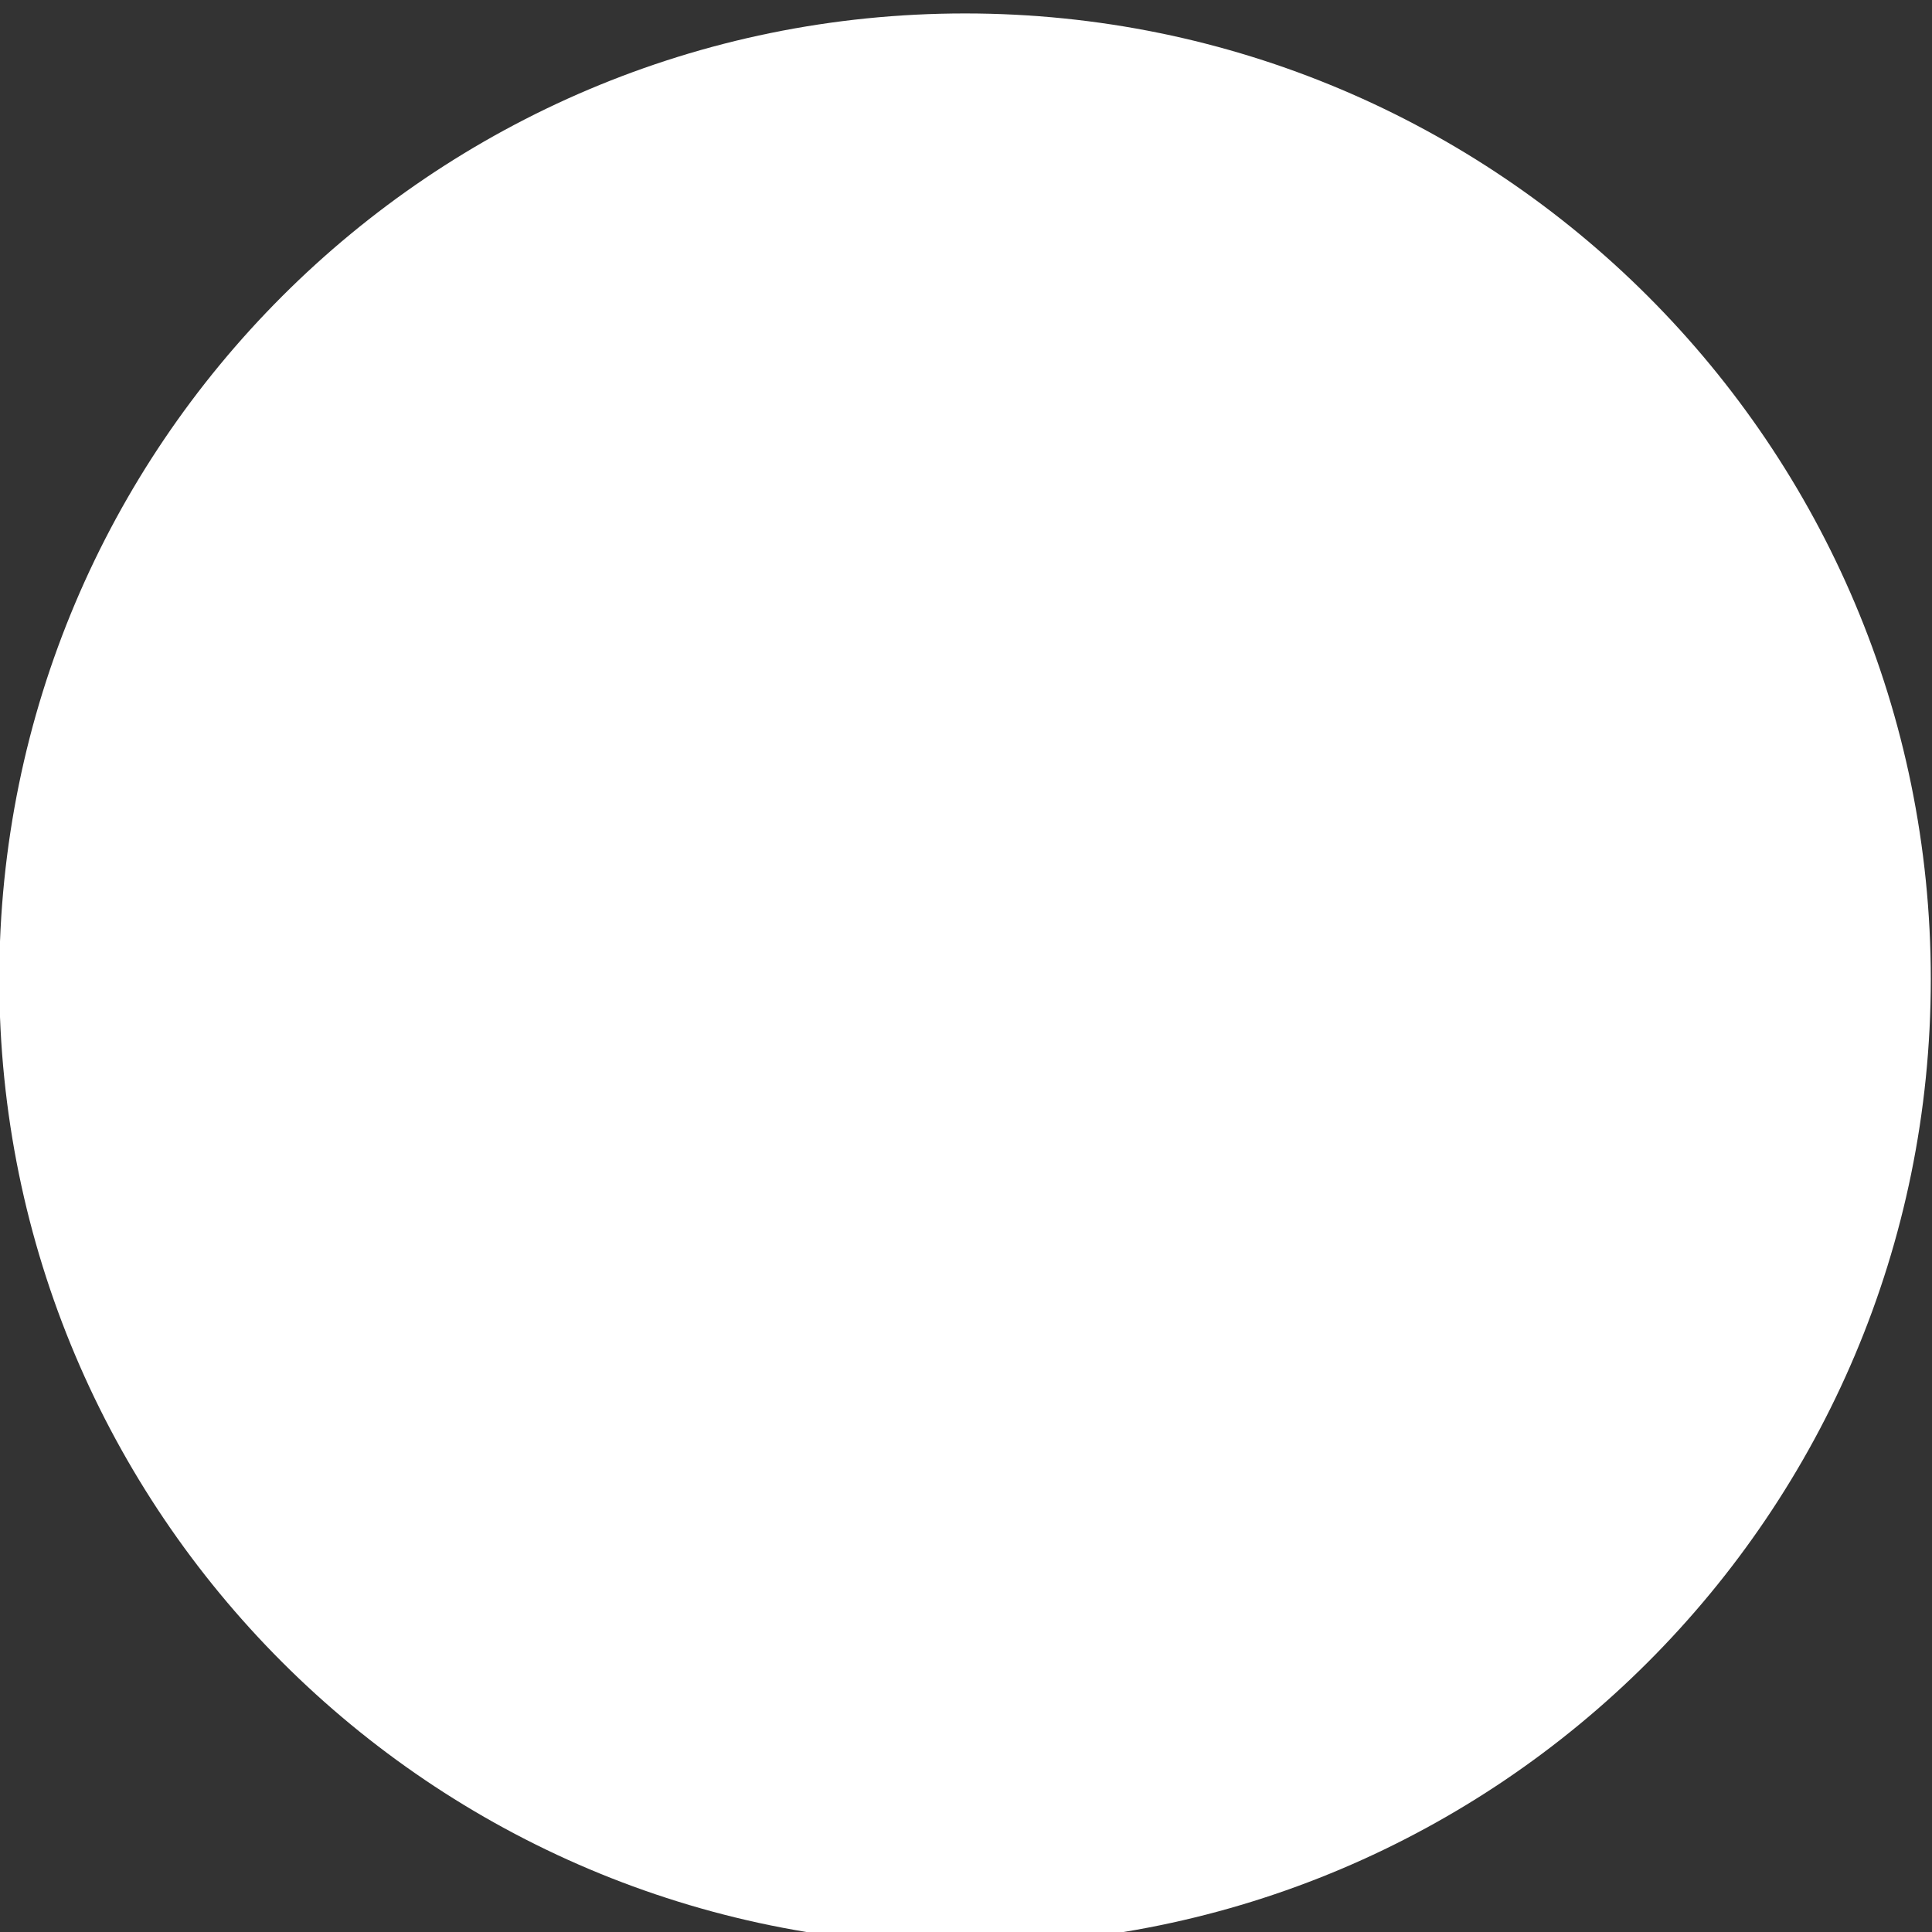 <?xml version="1.0" encoding="UTF-8" standalone="no"?>
<svg
   xmlns:dc="http://purl.org/dc/elements/1.1/"
   xmlns:cc="http://creativecommons.org/ns#"
   xmlns:rdf="http://www.w3.org/1999/02/22-rdf-syntax-ns#"
   xmlns:svg="http://www.w3.org/2000/svg"
   xmlns="http://www.w3.org/2000/svg"
   viewBox="0 0 24 24"
   height="24"
   width="24"
   xml:space="preserve"
   id="svg10"
   version="1.1"><rect x="0" y="0" width="24" height="24" fill="#333333" stroke="none"/><defs
     id="defs14"><clipPath
       id="clipPath106"
       clipPathUnits="userSpaceOnUse"><path
         id="path104"
         d="M 0,773 H 1366 V 0 H 0 Z" /></clipPath><clipPath
       id="clipPath136"
       clipPathUnits="userSpaceOnUse"><path
         id="path134"
         d="M 0,773 H 1366 V 0 H 0 Z" /></clipPath><clipPath
       id="clipPath162"
       clipPathUnits="userSpaceOnUse"><path
         id="path160"
         d="M 0,773 H 1366 V 0 H 0 Z" /></clipPath><clipPath
       id="clipPath212"
       clipPathUnits="userSpaceOnUse"><path
         id="path210"
         d="m 1089.62,243 h 197 V 46 h -197 z" /></clipPath></defs><g
     transform="matrix(1.333,0,0,-1.333,-34.667,669.333)"
     id="g18"><path
       d="m 44,493 c 0,-4.971 -4.029,-9 -9,-9 -4.971,0 -9,4.029 -9,9 0,4.971 4.029,9 9,9 4.971,0 9,-4.029 9,-9"
       style="fill:#ffffff;fill-opacity:1;fill-rule:nonzero;stroke:none"
       id="path196" /></g></svg>